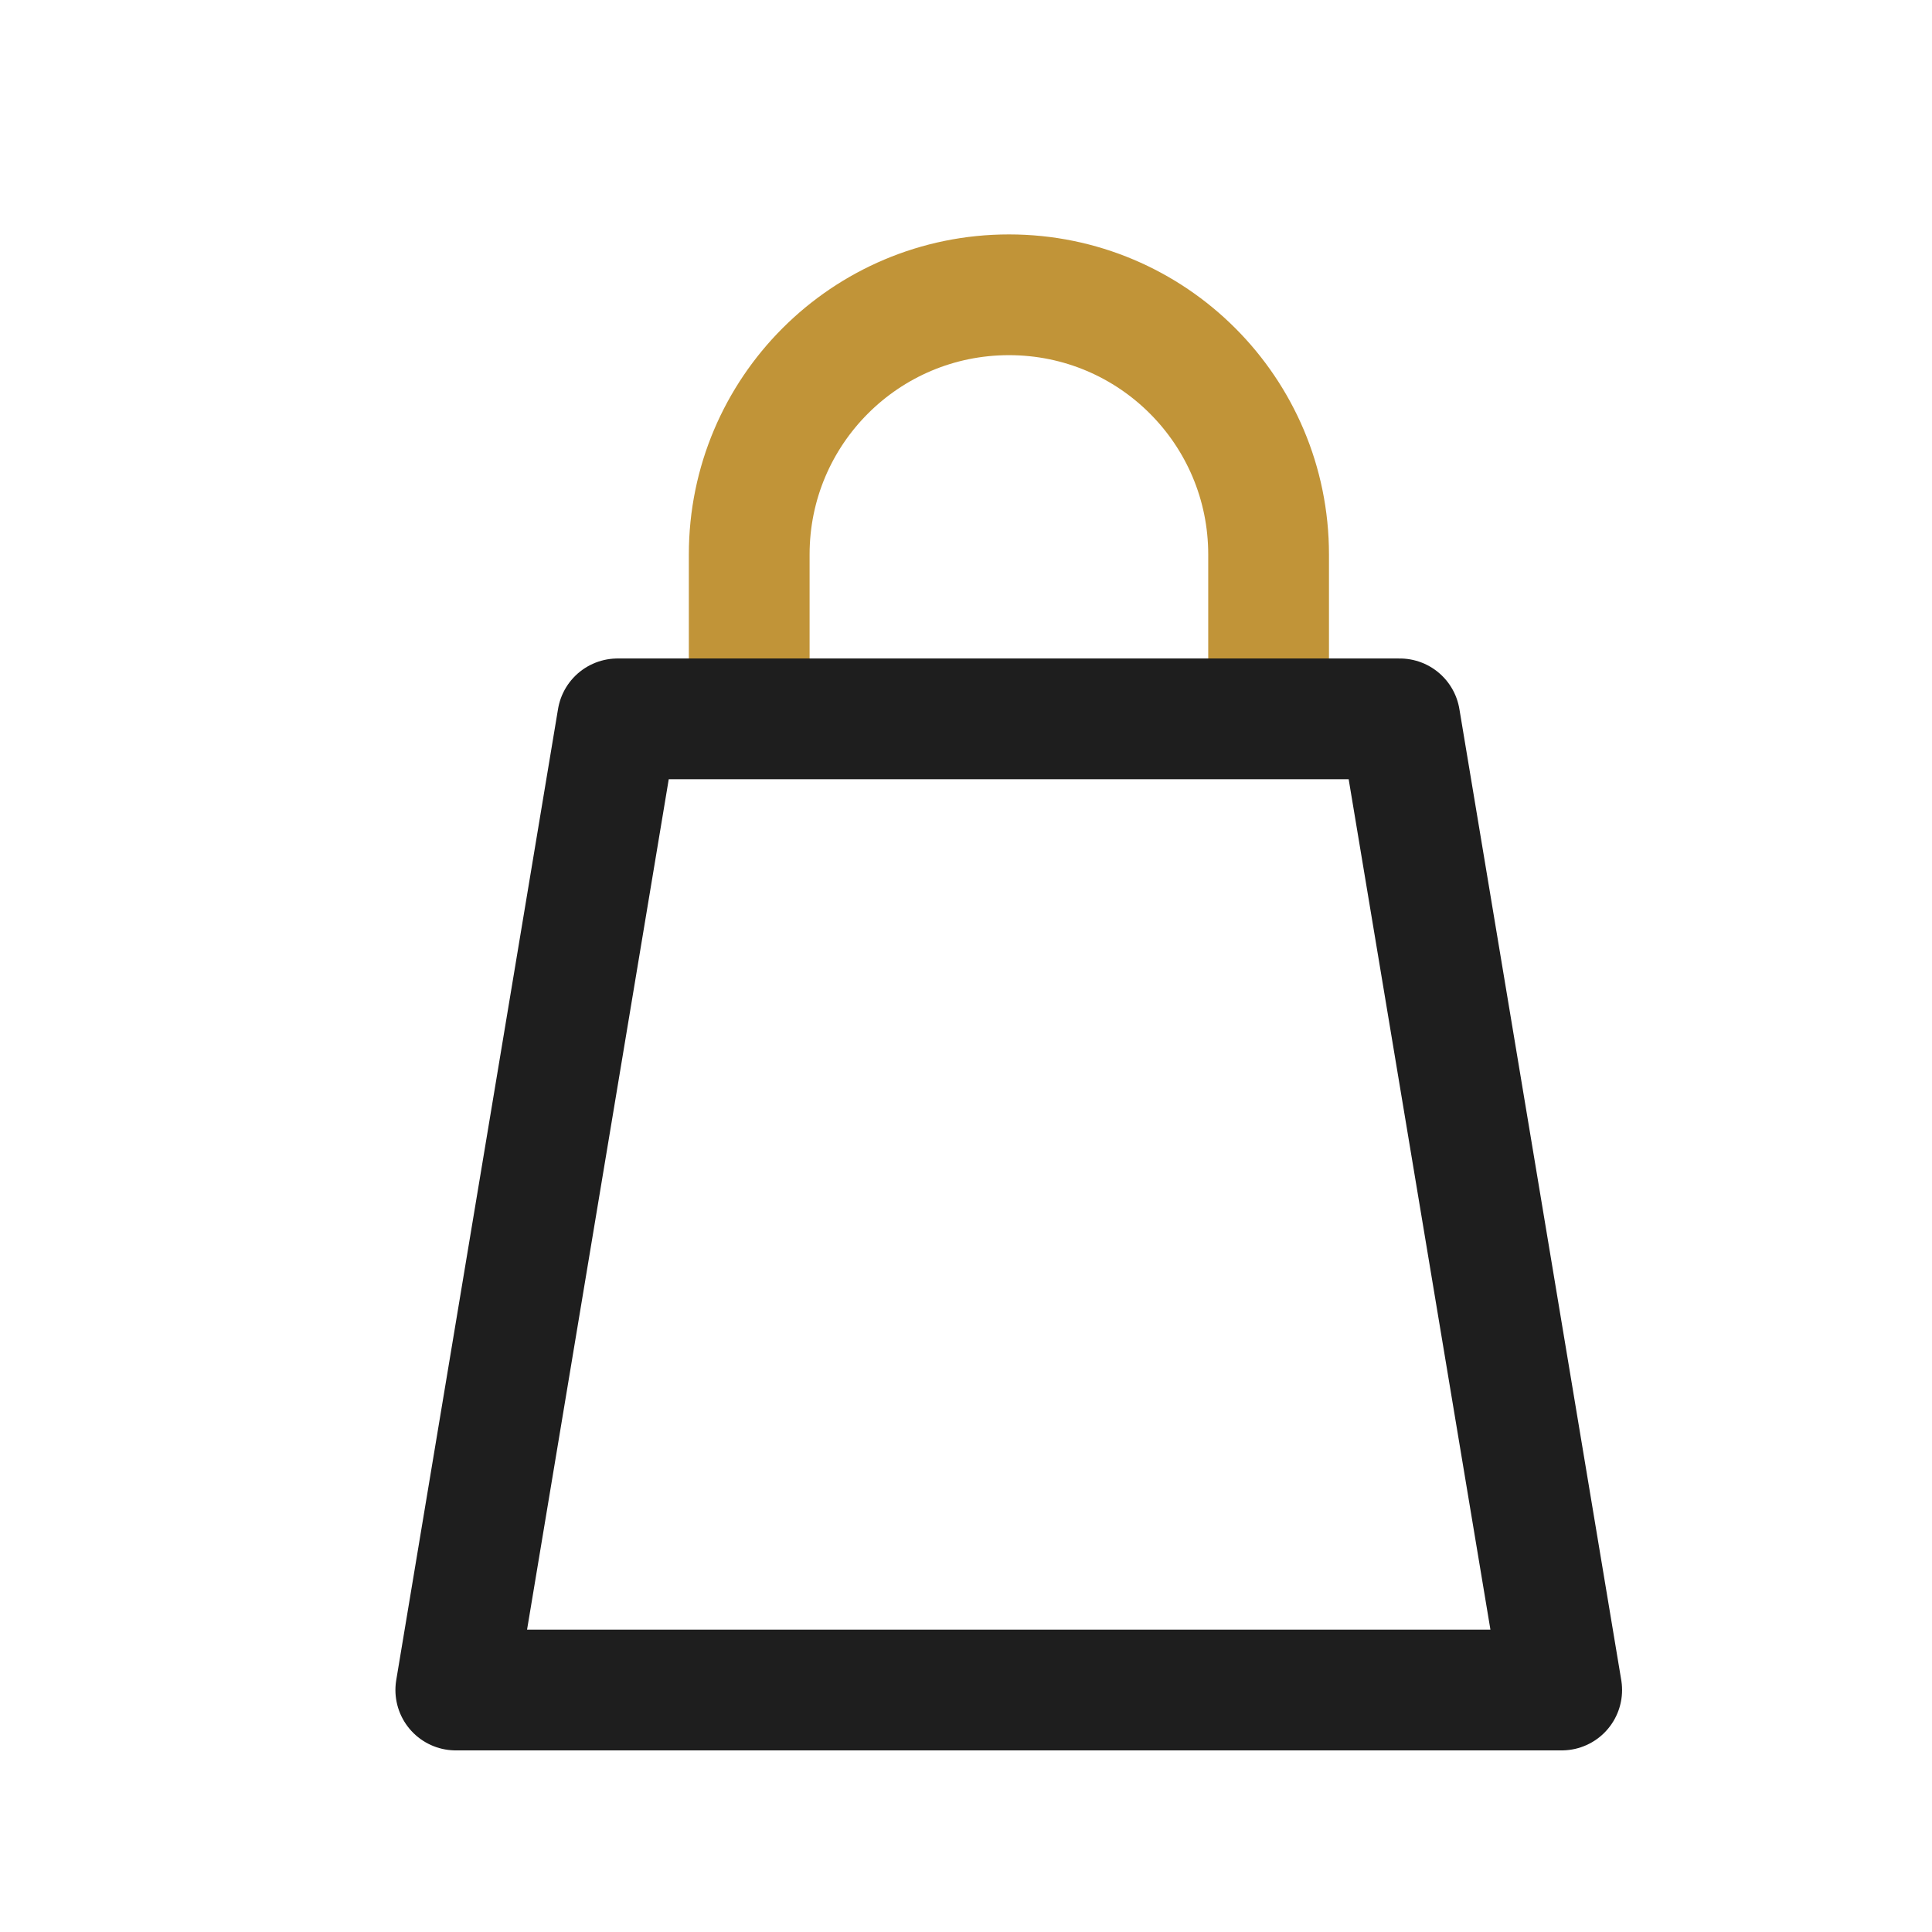 <svg xmlns="http://www.w3.org/2000/svg" width="24" height="24" viewBox="0 0 24 24">
    <g fill="none" fill-rule="evenodd" stroke-linecap="round" stroke-linejoin="round" stroke-width="1.5">
        <path stroke="#C19438" d="M4.307 5.59V3.888C4.307 2.107 5.75.662 7.534.662c1.782 0 3.225 1.445 3.225 3.226v1.829" transform="translate(5 3)"/>
        <path stroke="#1E1E1E" d="M12.389 5.93L7.566 5.93 7.496 5.93 2.672 5.93 0.662 17.994 7.48 17.994 7.583 17.994 14.4 17.994z" transform="translate(5 3)"/>
    </g>
</svg>
